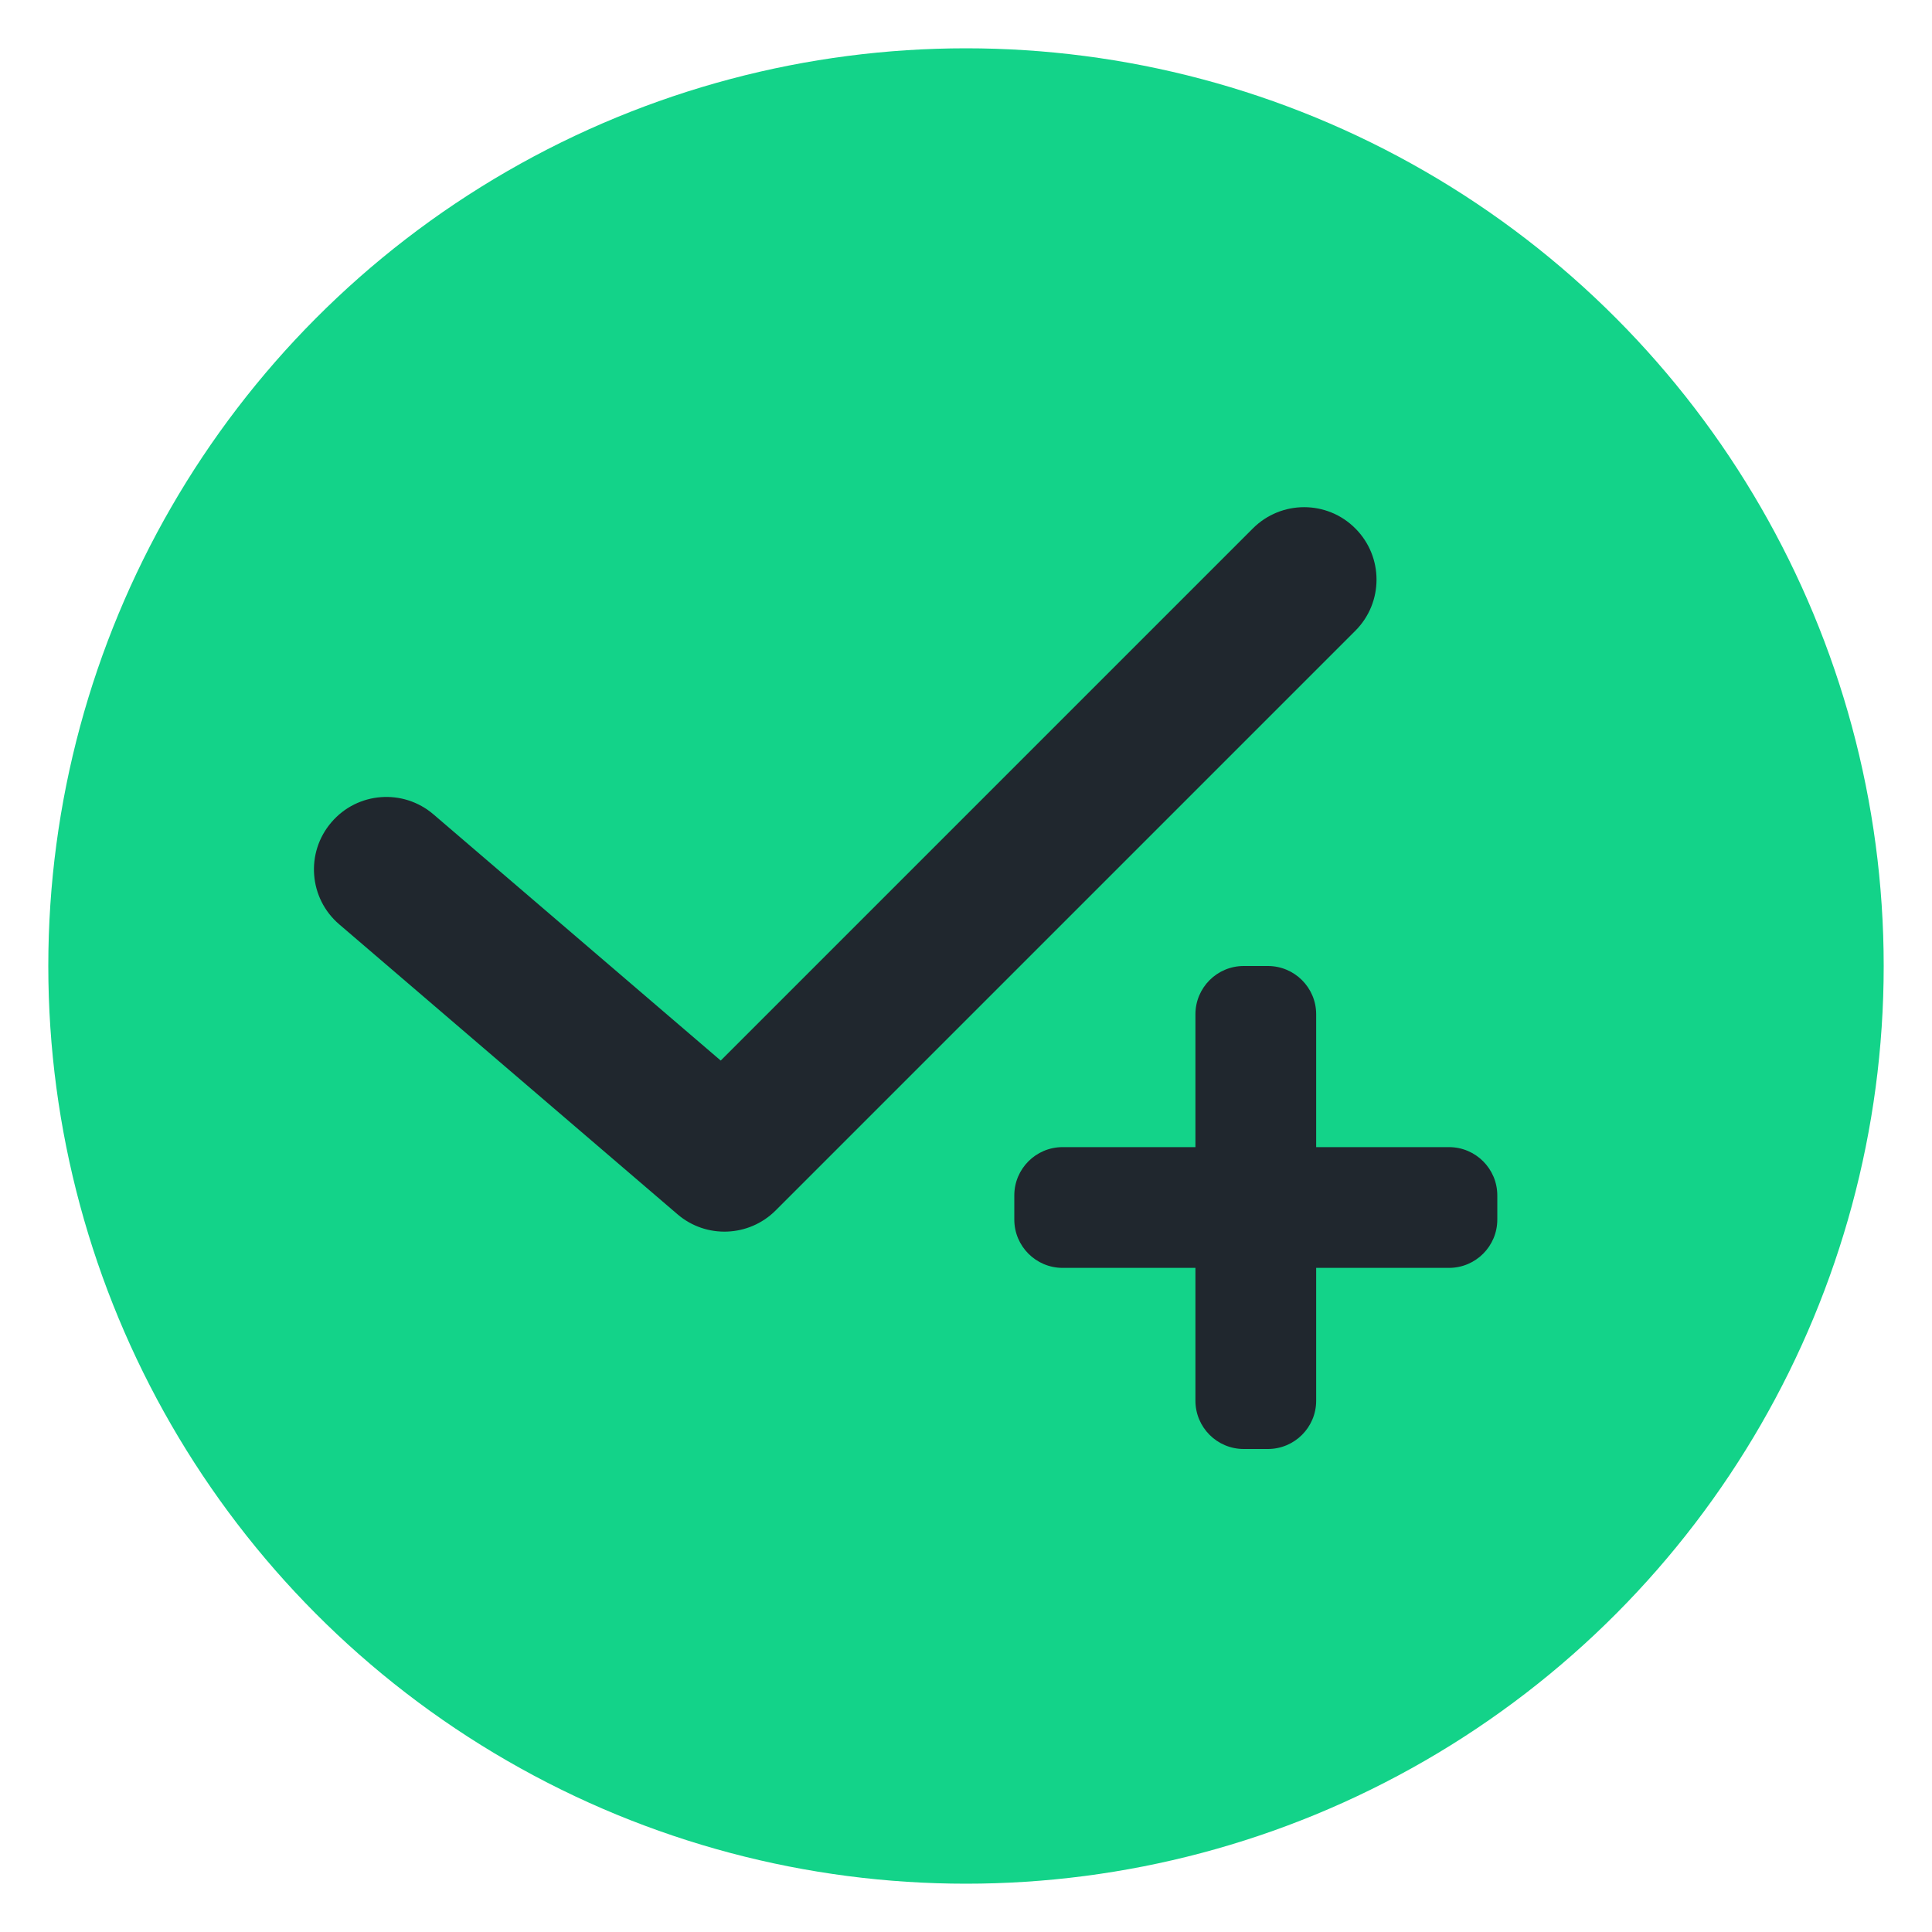<svg width="20" height="20" viewBox="0 0 20 20" fill="none" xmlns="http://www.w3.org/2000/svg">
<circle cx="10" cy="10" r="9.5" fill="#13D389"/>
<path fill-rule="evenodd" clip-rule="evenodd" d="M14.03 5.47C14.323 5.763 14.323 6.237 14.03 6.53L8.03 12.53C7.753 12.807 7.309 12.825 7.012 12.569L3.512 9.569C3.197 9.3 3.161 8.826 3.431 8.512C3.7 8.197 4.174 8.161 4.488 8.431L7.461 10.979L12.97 5.47C13.263 5.177 13.738 5.177 14.03 5.47Z" fill="#20272E"/>
<path d="M13.625 10.5C13.625 10.224 13.401 10 13.125 10H12.875C12.599 10 12.375 10.224 12.375 10.5V11.875H11C10.724 11.875 10.5 12.099 10.5 12.375V12.625C10.5 12.901 10.724 13.125 11 13.125H12.375V14.5C12.375 14.776 12.599 15 12.875 15H13.125C13.401 15 13.625 14.776 13.625 14.5V13.125H15C15.276 13.125 15.5 12.901 15.5 12.625V12.375C15.5 12.099 15.276 11.875 15 11.875H13.625V10.5Z" fill="#20272E"/>
</svg>
